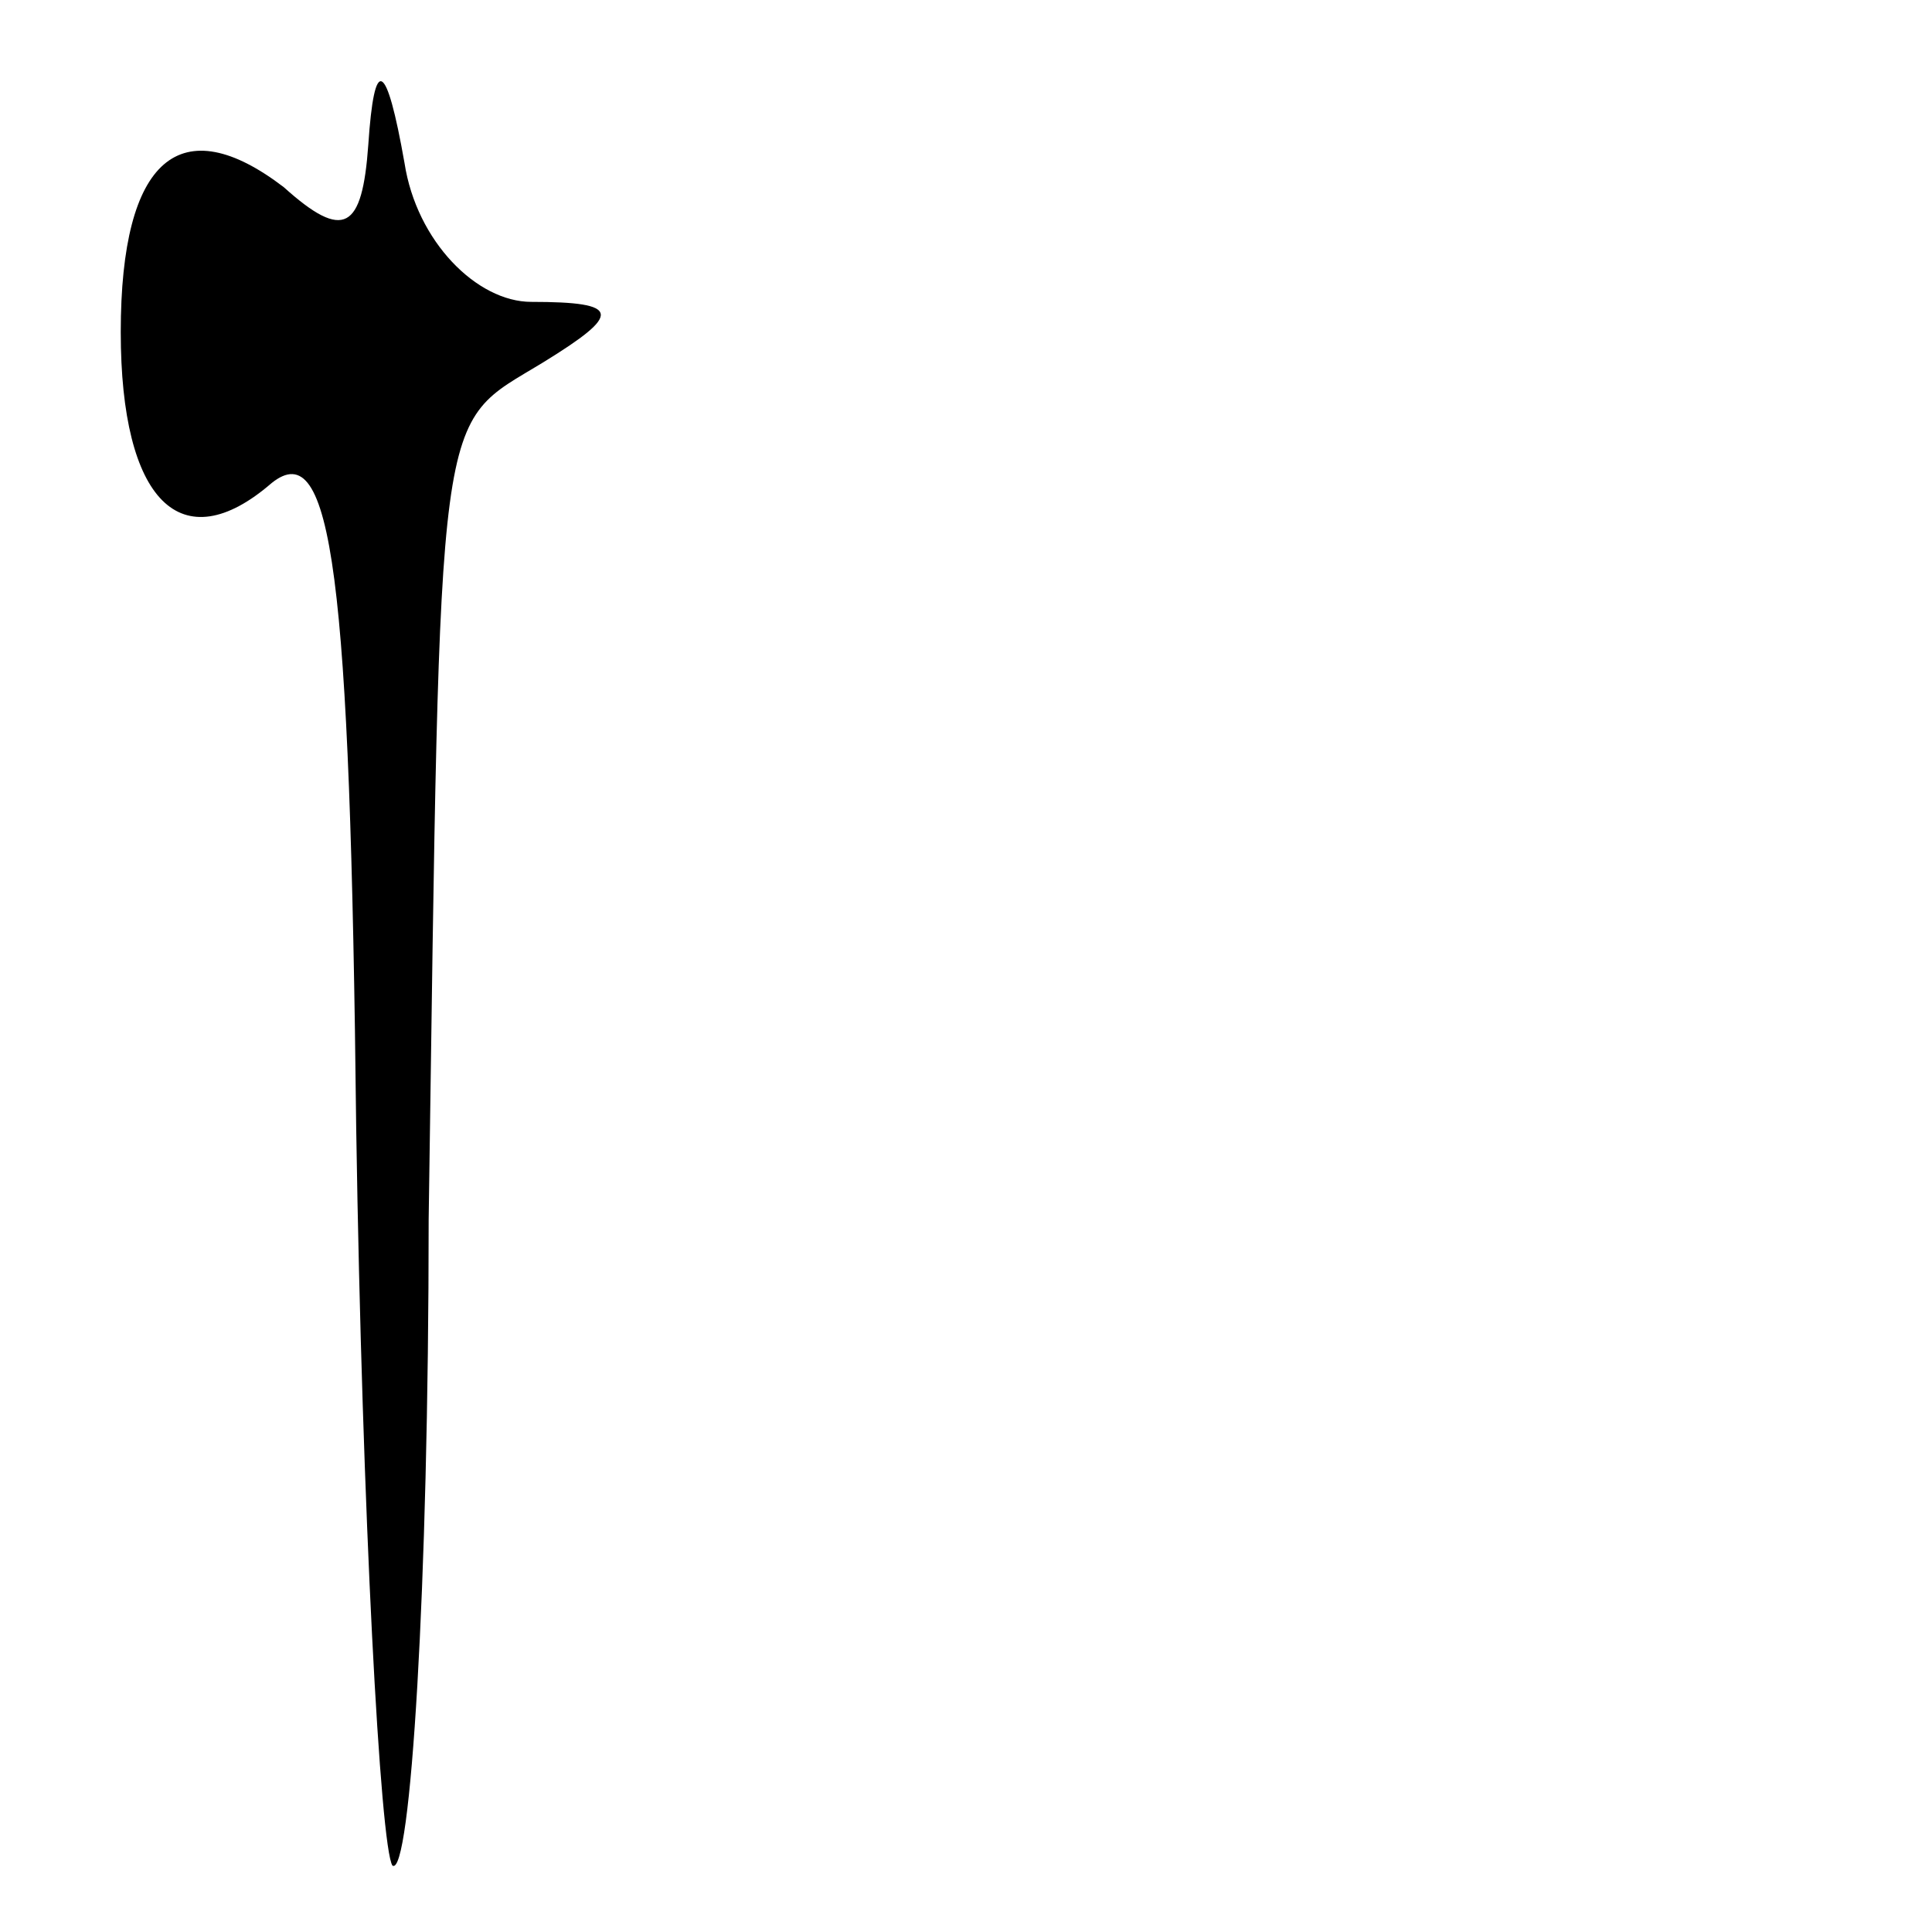 <?xml version="1.0" standalone="no"?>
<!DOCTYPE svg PUBLIC "-//W3C//DTD SVG 20010904//EN"
 "http://www.w3.org/TR/2001/REC-SVG-20010904/DTD/svg10.dtd">
<svg version="1.0" xmlns="http://www.w3.org/2000/svg"
 width="32pt" height="32pt" viewBox="0 0 32 32"
 preserveAspectRatio="xMidYMid meet">
<g transform="translate(0,32) scale(0.1,-0.1)"
fill="#000000" stroke="none">
<path fill="#000000" stroke="none" d="M61 296 c-1 -14 -4 -16 -14 -7 -17 13
-27 5 -27 -24 0 -28 10 -38 25 -25 10 8 13 -15 14 -107 1 -64 4 -119 6 -122 3
-2 6 46 6 107 2 138 1 131 19 142 13 8 13 10 -2 10 -9 0 -19 10 -21 23 -3 17
-5 18 -6 3z"/>
</g>
</svg>
